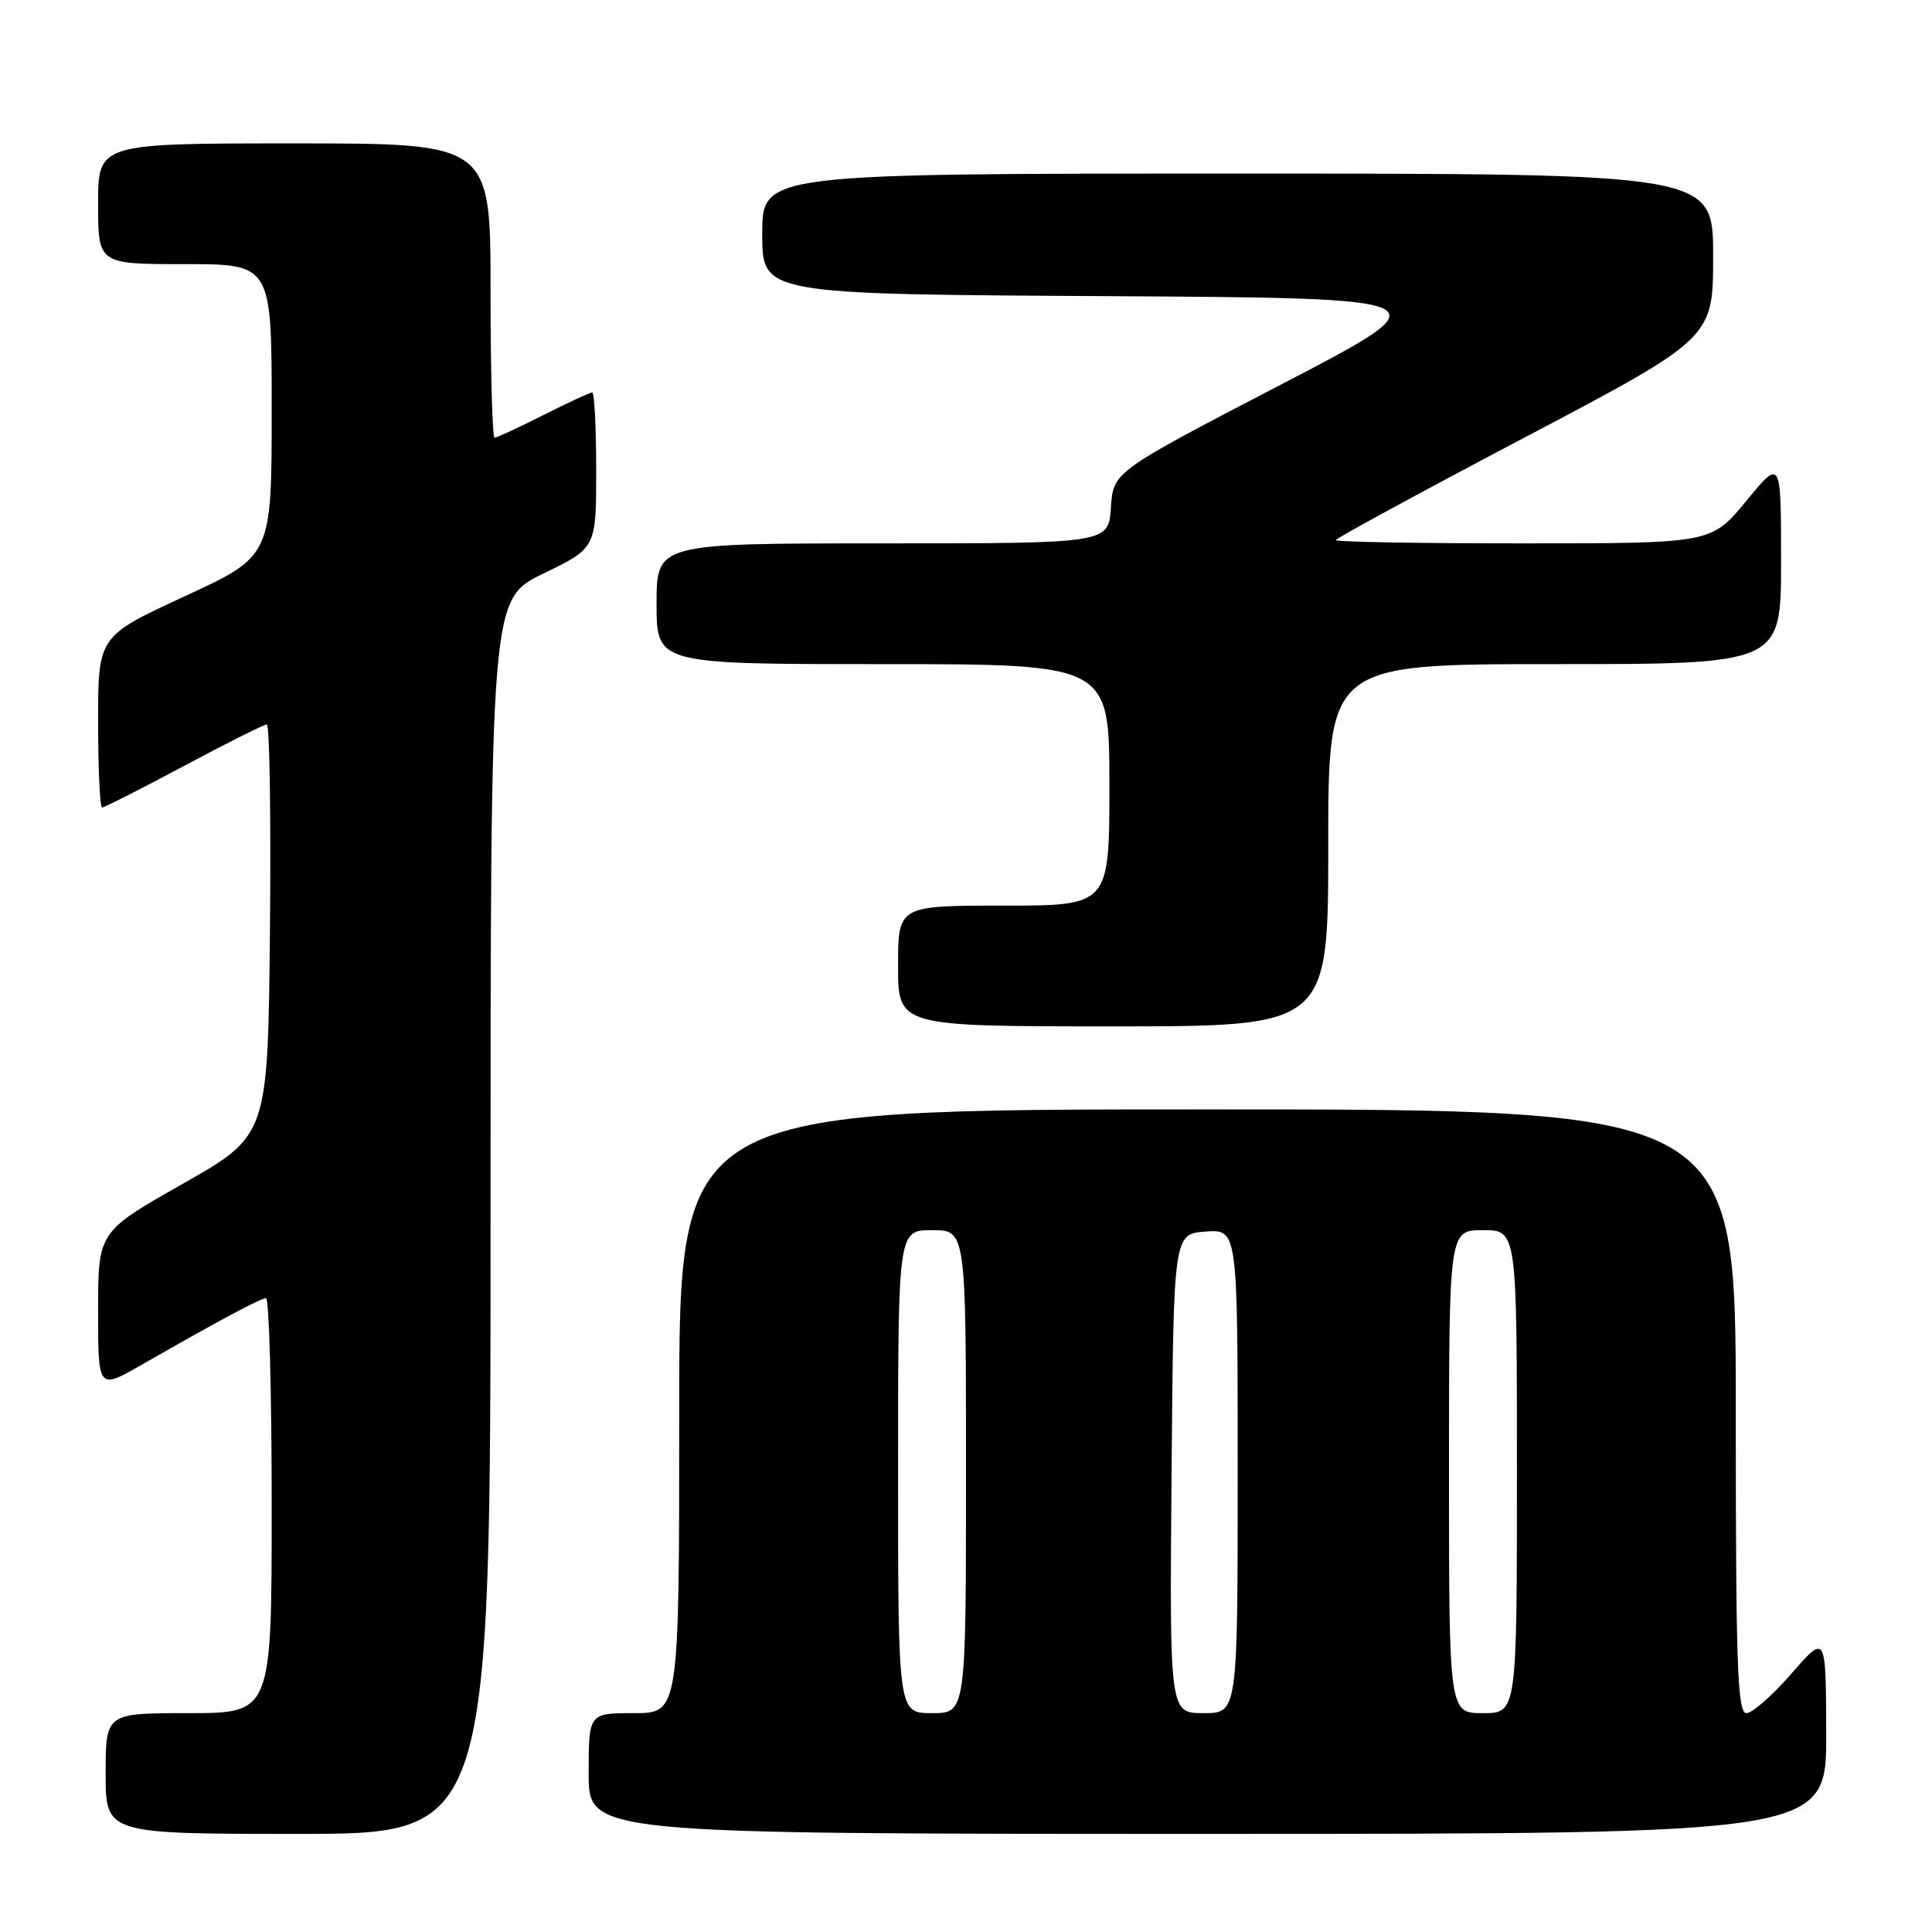 <?xml version="1.0" encoding="UTF-8" standalone="no"?>
<!DOCTYPE svg PUBLIC "-//W3C//DTD SVG 1.1//EN" "http://www.w3.org/Graphics/SVG/1.1/DTD/svg11.dtd" >
<svg xmlns="http://www.w3.org/2000/svg" xmlns:xlink="http://www.w3.org/1999/xlink" version="1.1" viewBox="0 0 256 256">
 <g >
 <path fill="currentColor"
d=" M 65.00 161.19 C 65.00 79.39 65.00 79.39 72.00 76.00 C 79.00 72.61 79.00 72.61 79.00 62.31 C 79.00 56.64 78.76 52.00 78.47 52.00 C 78.18 52.00 75.27 53.35 72.00 55.00 C 68.73 56.65 65.82 58.00 65.53 58.00 C 65.24 58.00 65.00 49.23 65.00 38.50 C 65.00 19.00 65.00 19.00 39.00 19.00 C 13.00 19.00 13.00 19.00 13.00 27.00 C 13.00 35.00 13.00 35.00 24.50 35.00 C 36.00 35.00 36.00 35.00 36.00 54.35 C 36.00 73.69 36.00 73.69 24.50 79.00 C 13.00 84.31 13.00 84.31 13.00 95.65 C 13.00 101.89 13.24 107.00 13.53 107.00 C 13.83 107.00 18.70 104.52 24.37 101.50 C 30.03 98.47 34.98 96.00 35.35 96.00 C 35.73 96.00 35.91 108.25 35.77 123.23 C 35.50 150.45 35.50 150.45 24.25 156.84 C 13.00 163.22 13.00 163.22 13.00 173.69 C 13.00 184.15 13.00 184.15 18.75 180.85 C 29.16 174.89 34.49 172.04 35.25 172.02 C 35.66 172.01 36.00 184.38 36.00 199.50 C 36.00 227.00 36.00 227.00 25.00 227.00 C 14.00 227.00 14.00 227.00 14.00 235.00 C 14.00 243.00 14.00 243.00 39.50 243.00 C 65.00 243.00 65.00 243.00 65.00 161.19 Z  M 241.98 229.75 C 241.95 216.50 241.95 216.50 237.39 221.75 C 234.87 224.64 232.19 227.00 231.41 227.00 C 230.22 227.00 230.00 220.75 230.00 187.00 C 230.00 147.00 230.00 147.00 160.00 147.00 C 90.00 147.00 90.00 147.00 90.00 187.00 C 90.00 227.00 90.00 227.00 84.00 227.00 C 78.00 227.00 78.00 227.00 78.00 235.00 C 78.00 243.00 78.00 243.00 160.00 243.00 C 242.00 243.00 242.00 243.00 241.98 229.75 Z  M 176.00 112.00 C 176.00 88.00 176.00 88.00 206.00 88.00 C 236.00 88.00 236.00 88.00 236.00 74.39 C 236.00 60.77 236.00 60.77 231.38 66.39 C 226.76 72.00 226.76 72.00 201.88 72.00 C 188.19 72.00 177.00 71.81 177.00 71.57 C 177.00 71.34 188.25 65.22 202.00 57.98 C 227.00 44.81 227.00 44.81 227.00 33.91 C 227.00 23.00 227.00 23.00 164.00 23.00 C 101.00 23.00 101.00 23.00 101.00 30.99 C 101.00 38.98 101.00 38.98 146.39 39.24 C 191.78 39.50 191.78 39.50 169.64 51.01 C 147.50 62.52 147.50 62.52 147.20 67.26 C 146.89 72.00 146.89 72.00 116.95 72.00 C 87.00 72.00 87.00 72.00 87.00 80.00 C 87.00 88.00 87.00 88.00 117.00 88.00 C 147.00 88.00 147.00 88.00 147.00 104.00 C 147.00 120.00 147.00 120.00 133.00 120.00 C 119.00 120.00 119.00 120.00 119.00 128.00 C 119.00 136.00 119.00 136.00 147.50 136.00 C 176.00 136.00 176.00 136.00 176.00 112.00 Z  M 119.00 195.00 C 119.00 163.00 119.00 163.00 123.50 163.00 C 128.00 163.00 128.00 163.00 128.00 195.00 C 128.00 227.00 128.00 227.00 123.50 227.00 C 119.00 227.00 119.00 227.00 119.00 195.00 Z  M 155.24 195.25 C 155.50 163.50 155.50 163.50 159.75 163.19 C 164.00 162.89 164.00 162.89 164.00 194.94 C 164.00 227.00 164.00 227.00 159.49 227.00 C 154.97 227.00 154.97 227.00 155.24 195.25 Z  M 192.00 195.00 C 192.00 163.00 192.00 163.00 196.50 163.00 C 201.00 163.00 201.00 163.00 201.00 195.00 C 201.00 227.00 201.00 227.00 196.50 227.00 C 192.00 227.00 192.00 227.00 192.00 195.00 Z "/>
</g>
</svg>